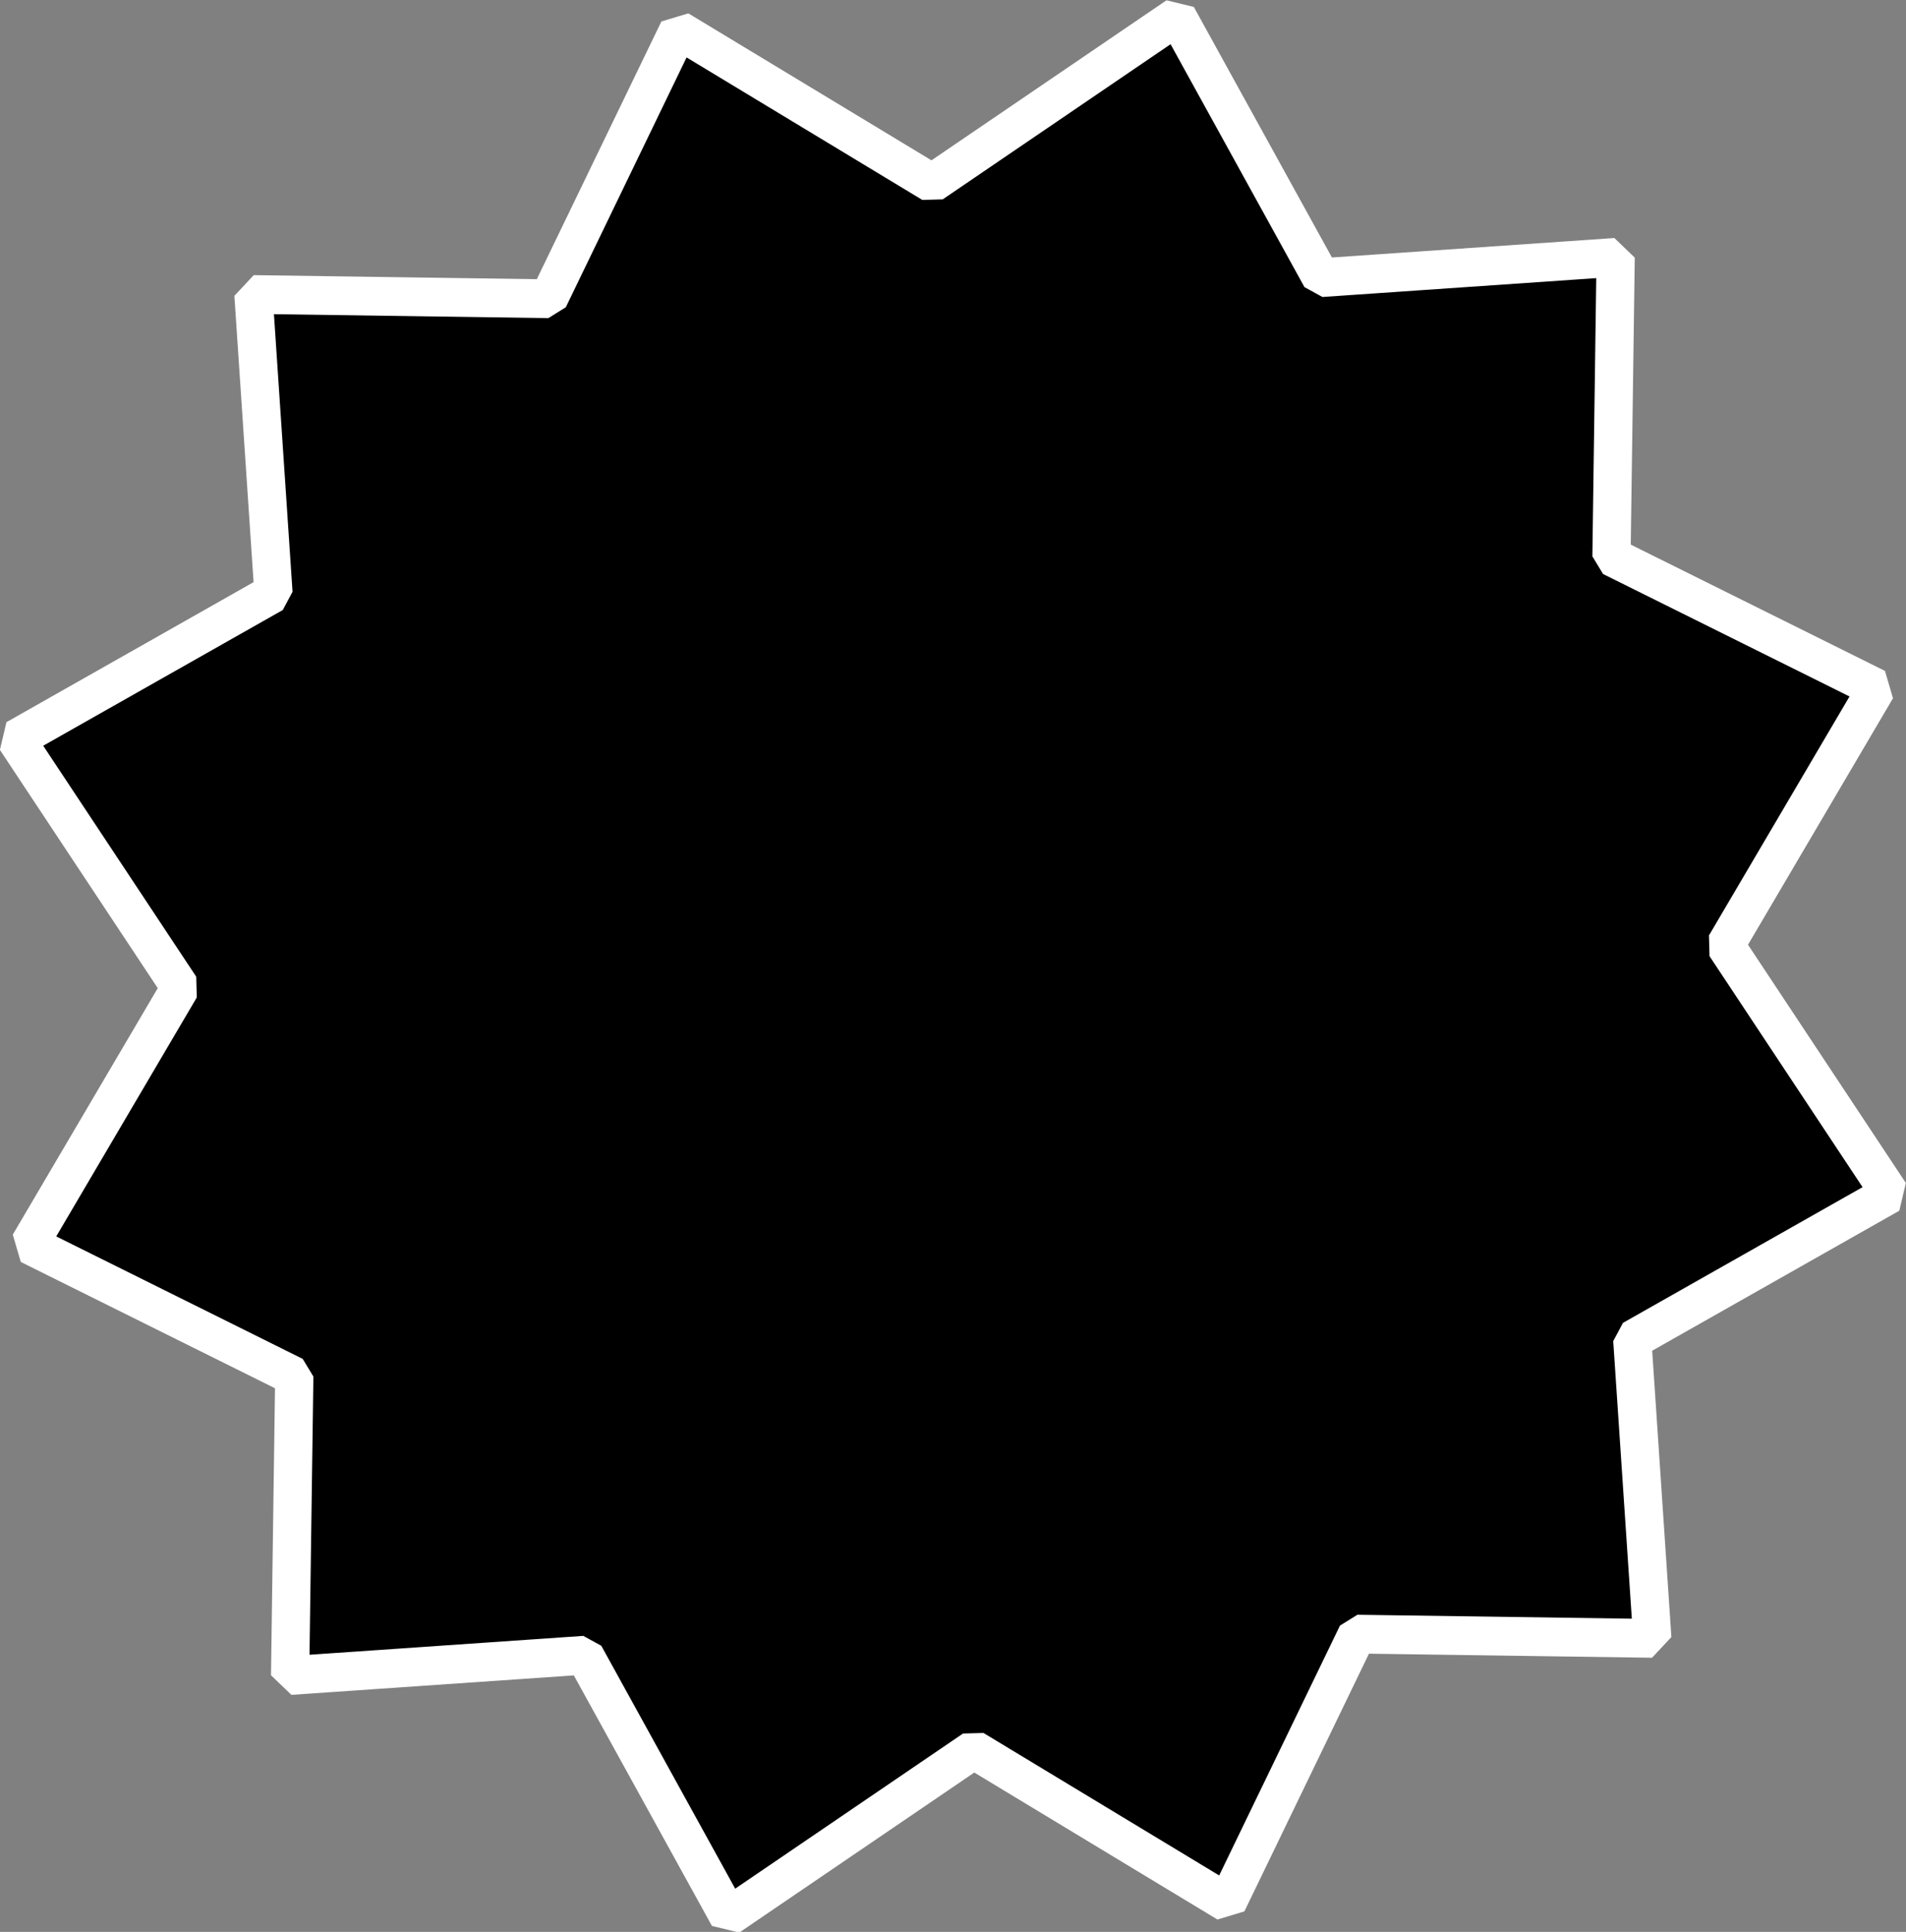 <?xml version="1.0" encoding="UTF-8" standalone="no"?>
<!-- Created with Inkscape (http://www.inkscape.org/) -->

<svg
   width="529.223mm"
   height="536.182mm"
   viewBox="0 0 529.223 536.182"
   version="1.1"
   id="svg1"
   xml:space="preserve"
   xmlns="http://www.w3.org/2000/svg"
   xmlns:svg="http://www.w3.org/2000/svg"><rect x="0" y="0" width="529.223" height="536.182" fill="#808080" stroke="none"/><defs
     id="defs1" /><g
     id="g52"
     style="fill:#000000;stroke:#000000;stroke-opacity:1"
     transform="matrix(3.069,0,0,3.11,-59.361,-206.393)"><path
       style="fill:#000000;fill-opacity:1;fill-rule:nonzero;stroke:#ffffff;stroke-width:0.917;stroke-linecap:square;stroke-linejoin:bevel;stroke-dasharray:none;stroke-dashoffset:0;stroke-opacity:1"
       id="path51"
       d="m 35.732,107.581 -6.181,3.454 0.48,7.064 -7.08,-0.1 -3.116,6.358 -6.081,-3.626 -5.878,3.948 -3.454,-6.181 -7.064,0.48 0.1,-7.08 -6.358,-3.116 3.626,-6.081 -3.948,-5.878 6.181,-3.454 -0.48,-7.064 7.08,0.1 3.116,-6.358 6.081,3.626 5.878,-3.948 3.454,6.181 7.064,-0.48 -0.1,7.08 6.358,3.116 -3.626,6.081 z"
       transform="matrix(3.772,0,0,3.772,55.554,-232.895)" /></g></svg>
